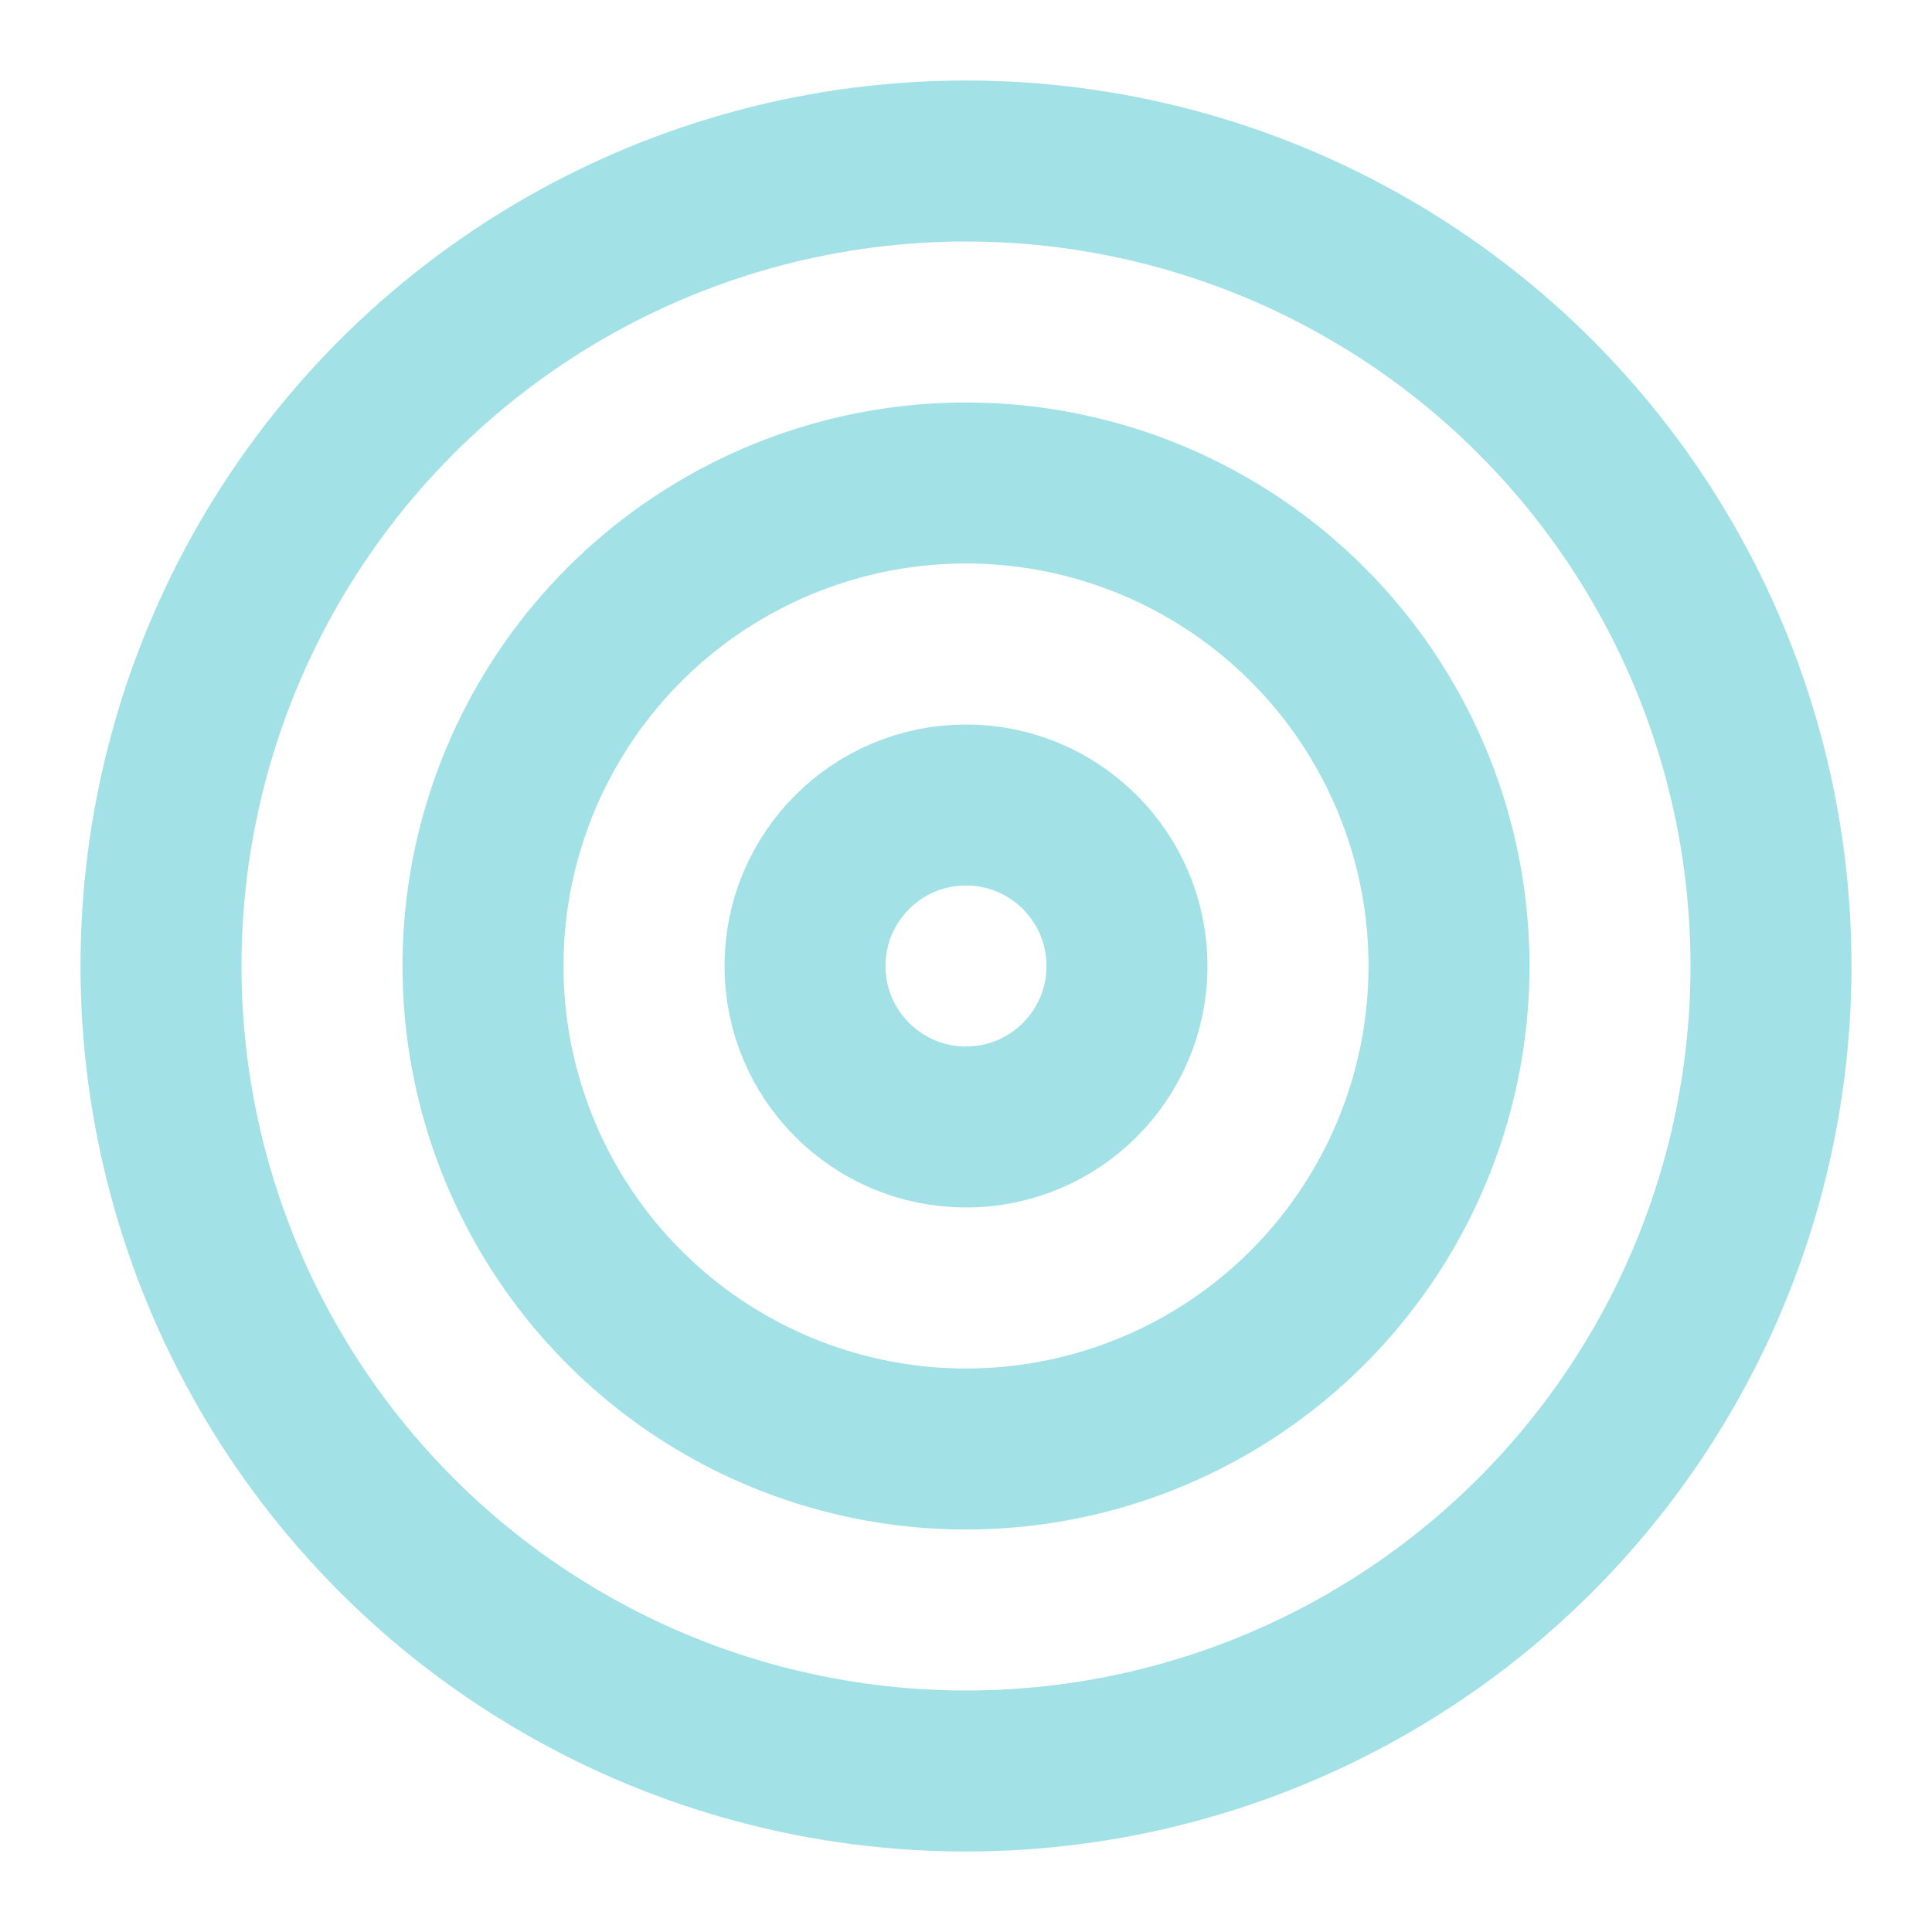 <svg xmlns="http://www.w3.org/2000/svg" width="24" height="24" viewBox="0 0 24 24" fill="none" stroke="#a2e1e6" stroke-width="2" stroke-linecap="round" stroke-linejoin="round" class="feather feather-target"><circle cx="12" cy="12" r="10"></circle><circle cx="12" cy="12" r="6"></circle><circle cx="12" cy="12" r="2"></circle></svg>